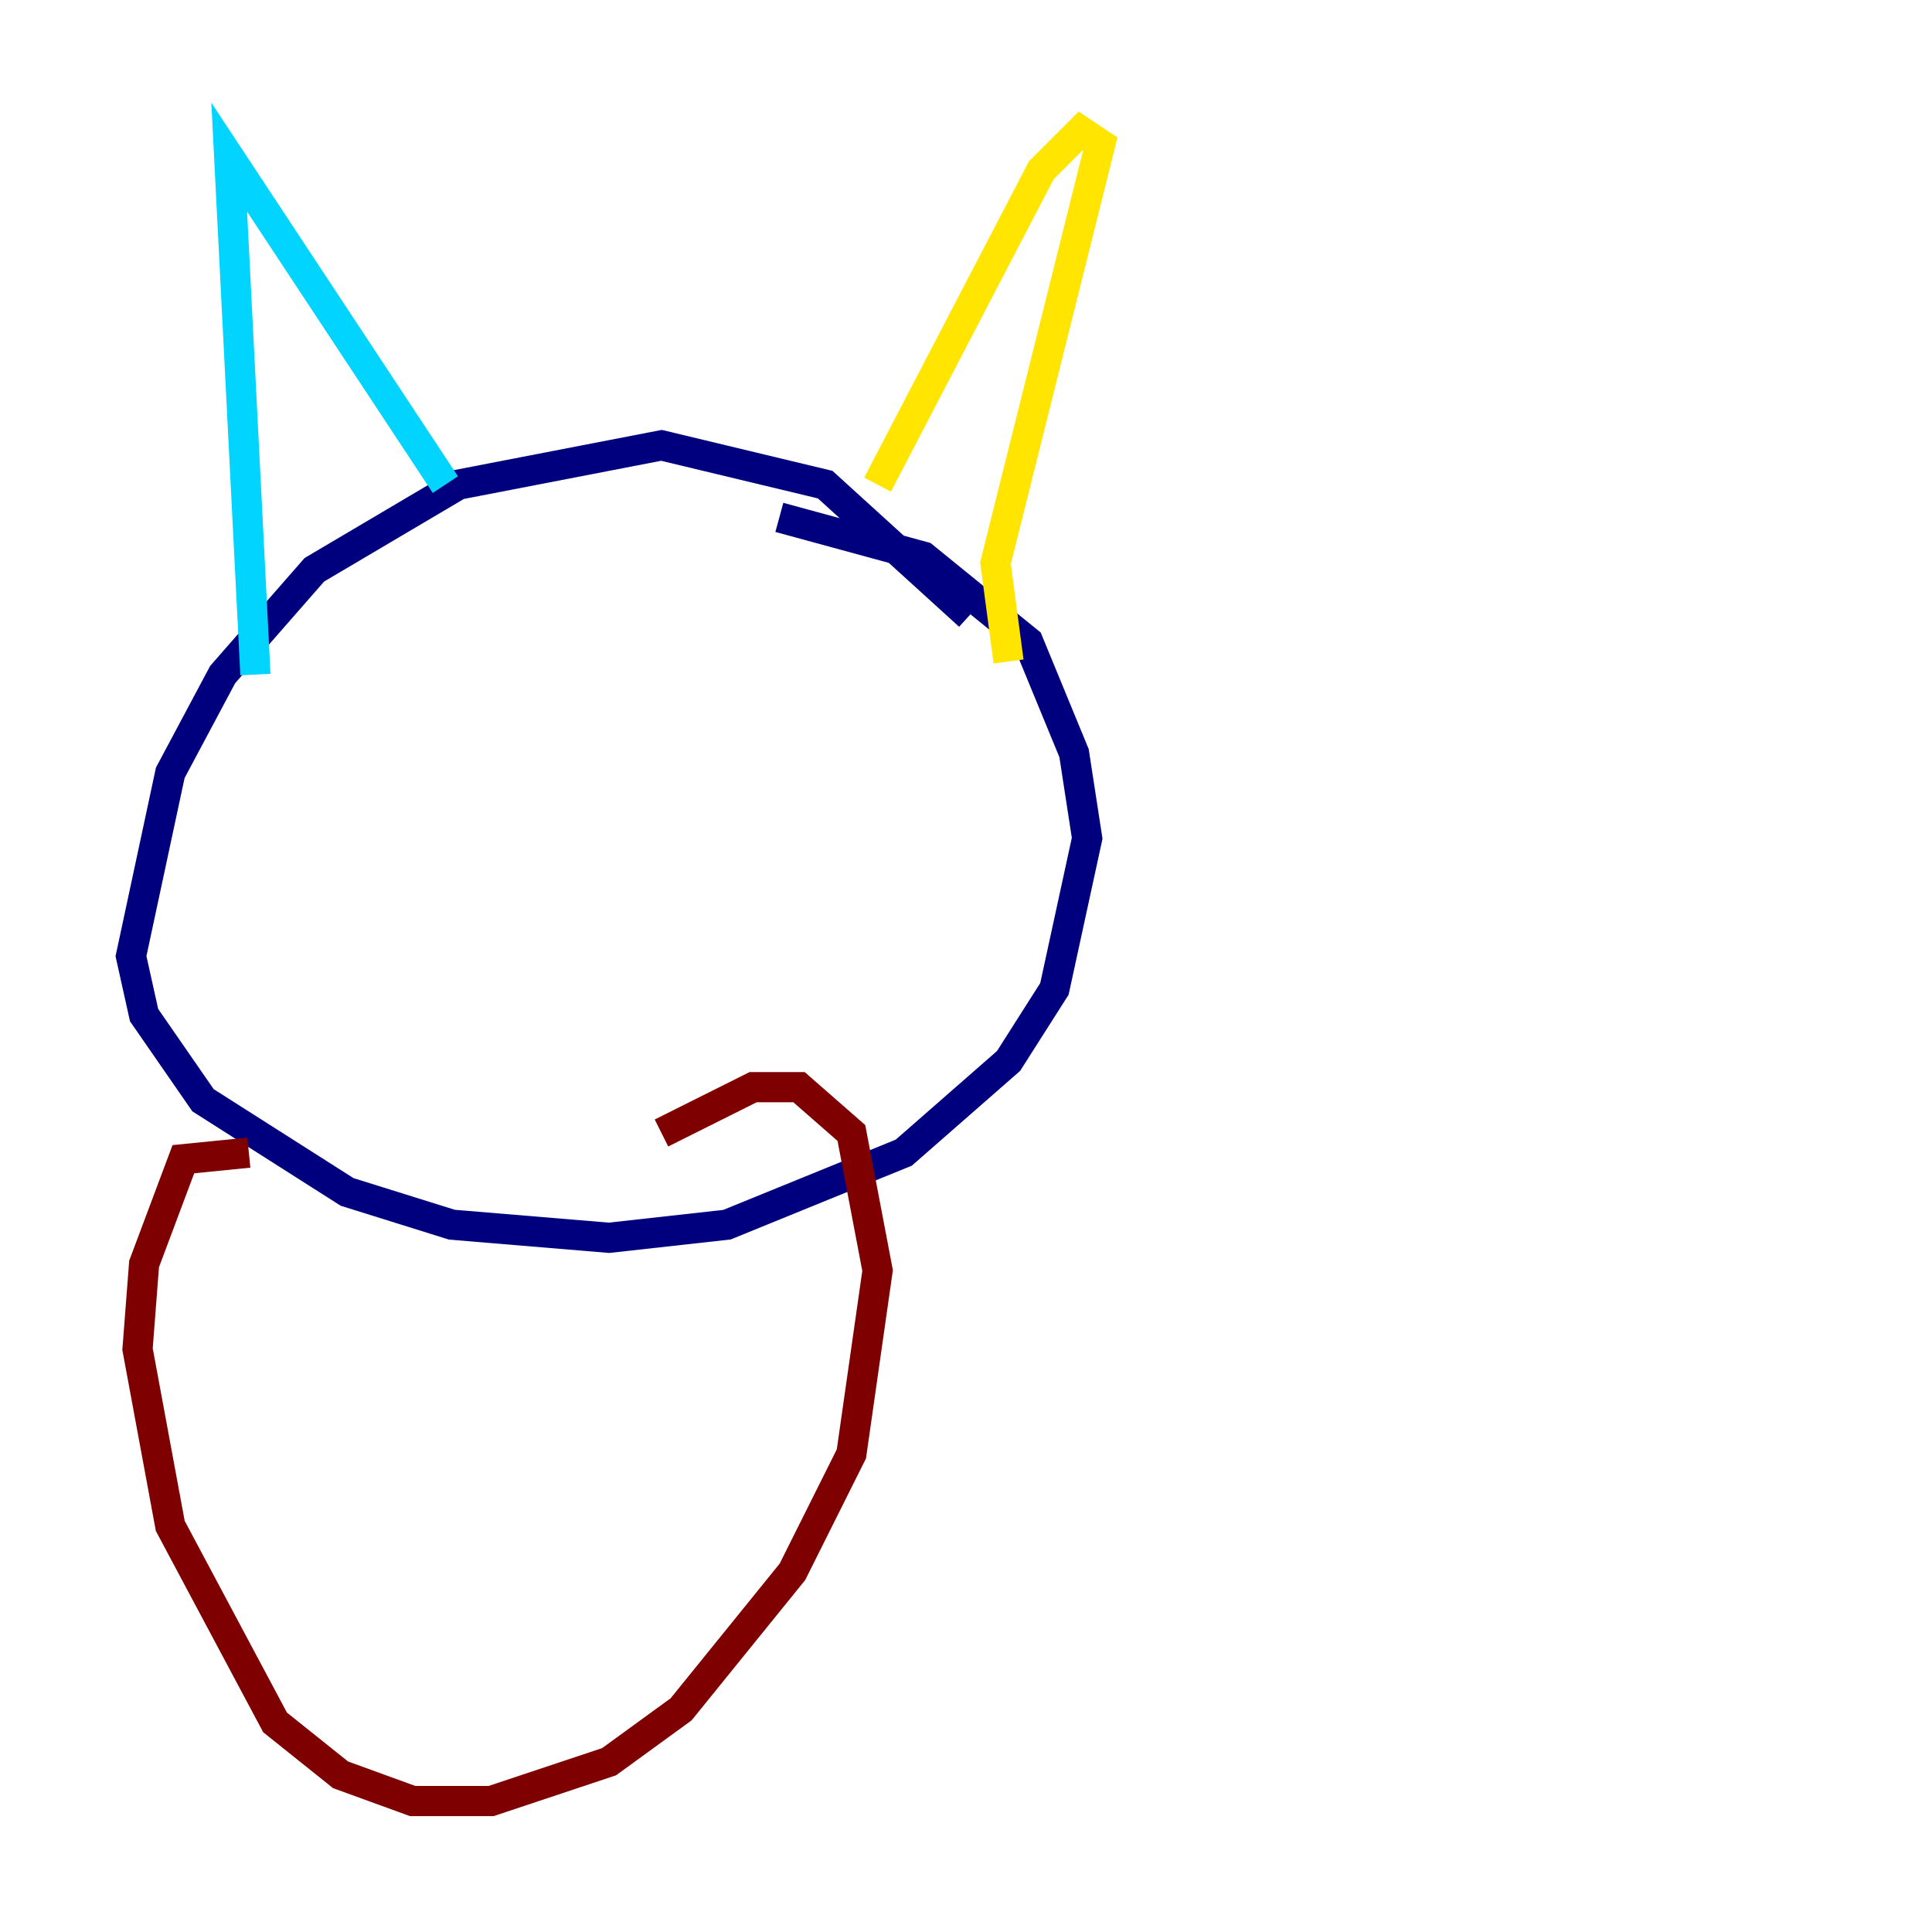 <?xml version="1.0" encoding="utf-8" ?>
<svg baseProfile="tiny" height="128" version="1.2" viewBox="0,0,128,128" width="128" xmlns="http://www.w3.org/2000/svg" xmlns:ev="http://www.w3.org/2001/xml-events" xmlns:xlink="http://www.w3.org/1999/xlink"><defs /><polyline fill="none" points="64.217,40.786 54.671,32.108 43.824,29.505 30.373,32.108 20.827,37.749 14.752,44.691 11.281,51.2 8.678,63.349 9.546,67.254 13.451,72.895 22.997,78.969 29.939,81.139 40.352,82.007 48.163,81.139 59.878,76.366 66.82,70.291 69.858,65.519 72.027,55.539 71.159,49.898 68.122,42.522 61.18,36.881 51.634,34.278" stroke="#00007f" stroke-width="2" /><polyline fill="none" points="29.505,32.108 15.186,10.414 16.922,44.691" stroke="#00d4ff" stroke-width="2" /><polyline fill="none" points="58.142,32.108 68.99,11.281 71.593,8.678 72.895,9.546 65.953,37.315 66.82,43.824" stroke="#ffe500" stroke-width="2" /><polyline fill="none" points="16.488,76.366 12.149,76.8 9.546,83.742 9.112,89.383 11.281,101.098 18.224,114.115 22.563,117.586 27.336,119.322 32.542,119.322 40.352,116.719 45.125,113.248 52.502,104.136 56.407,96.325 58.142,84.176 56.407,75.064 52.936,72.027 49.898,72.027 43.824,75.064" stroke="#7f0000" stroke-width="2" /></svg>